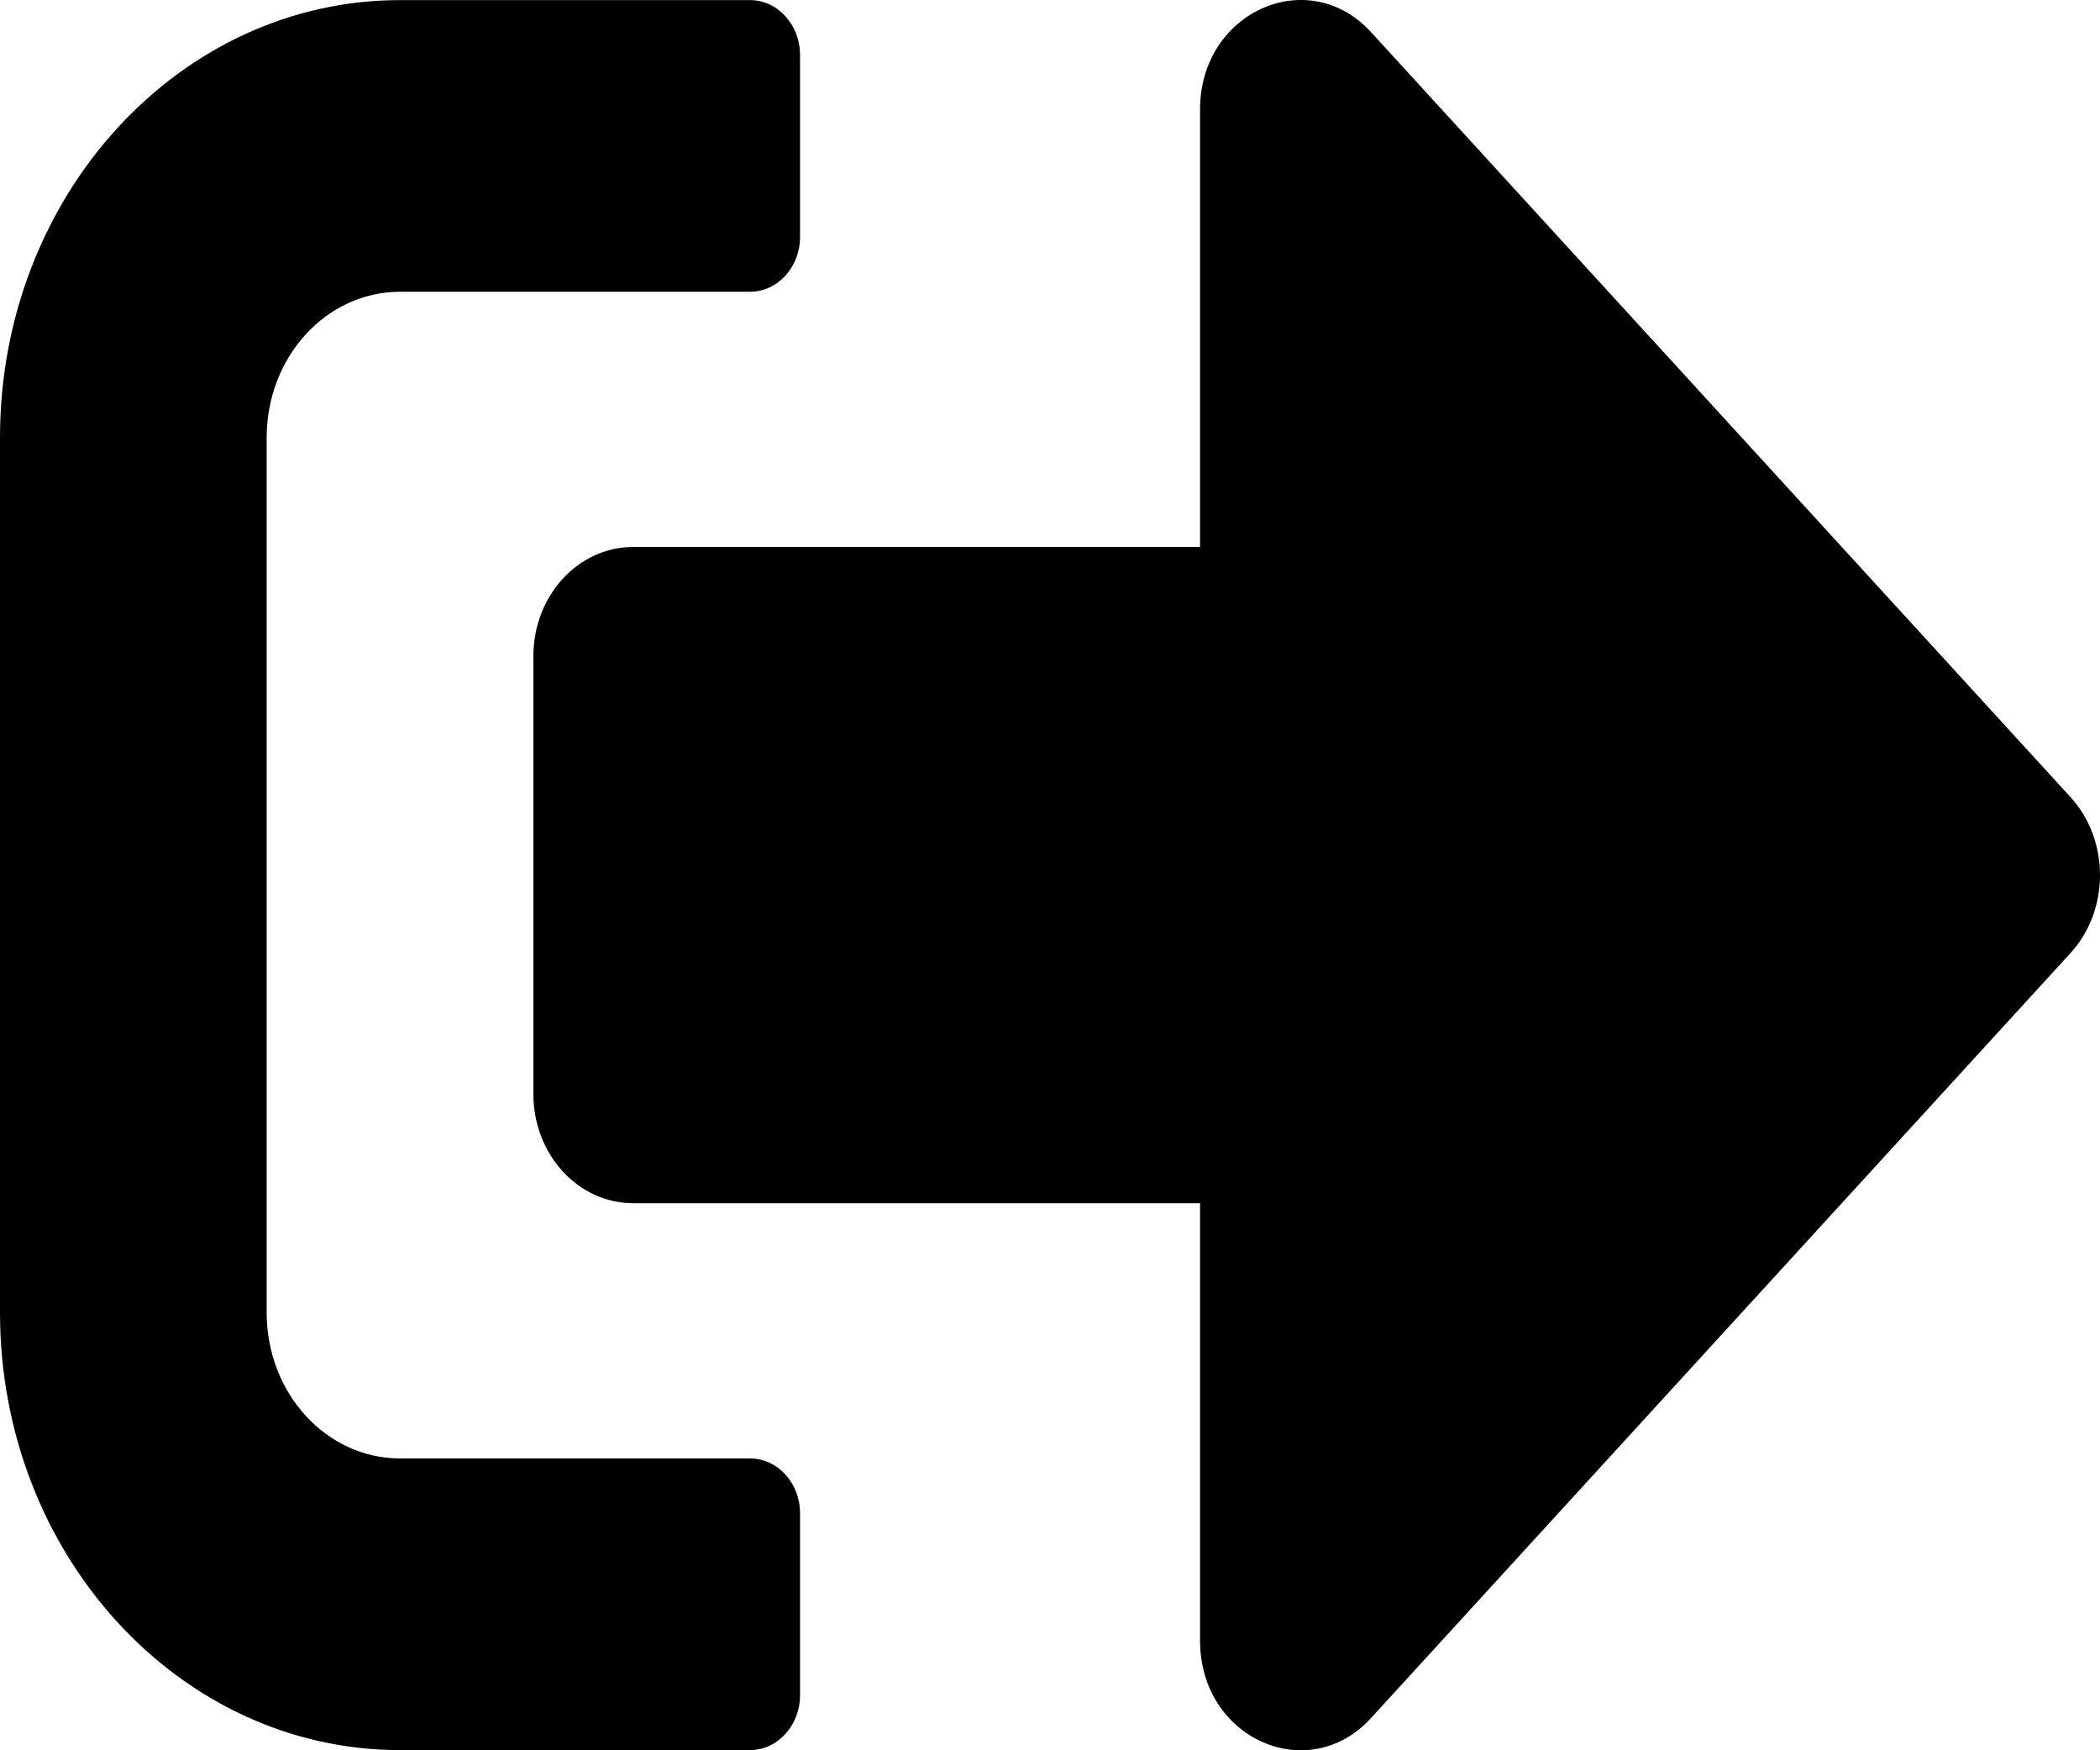<svg width="60" height="50" viewBox="0 0 60 50" fill="none" xmlns="http://www.w3.org/2000/svg">
<path d="M59.17 27.212L39.169 49.083C37.383 51.036 34.287 49.669 34.287 46.87V34.372H18.096C16.513 34.372 15.239 32.979 15.239 31.248V18.75C15.239 17.018 16.513 15.625 18.096 15.625H34.287V3.127C34.287 0.341 37.371 -1.039 39.169 0.914L59.17 22.785C60.277 24.009 60.277 25.988 59.17 27.212ZM22.858 48.432V43.225C22.858 42.365 22.215 41.663 21.43 41.663H11.429C9.322 41.663 7.619 39.801 7.619 37.496V12.501C7.619 10.196 9.322 8.335 11.429 8.335H21.43C22.215 8.335 22.858 7.632 22.858 6.772V1.565C22.858 0.706 22.215 0.003 21.43 0.003H11.429C5.119 0.003 0 5.601 0 12.501V37.496C0 44.396 5.119 49.995 11.429 49.995H21.43C22.215 49.995 22.858 49.291 22.858 48.432Z" fill="black"/>
</svg>
